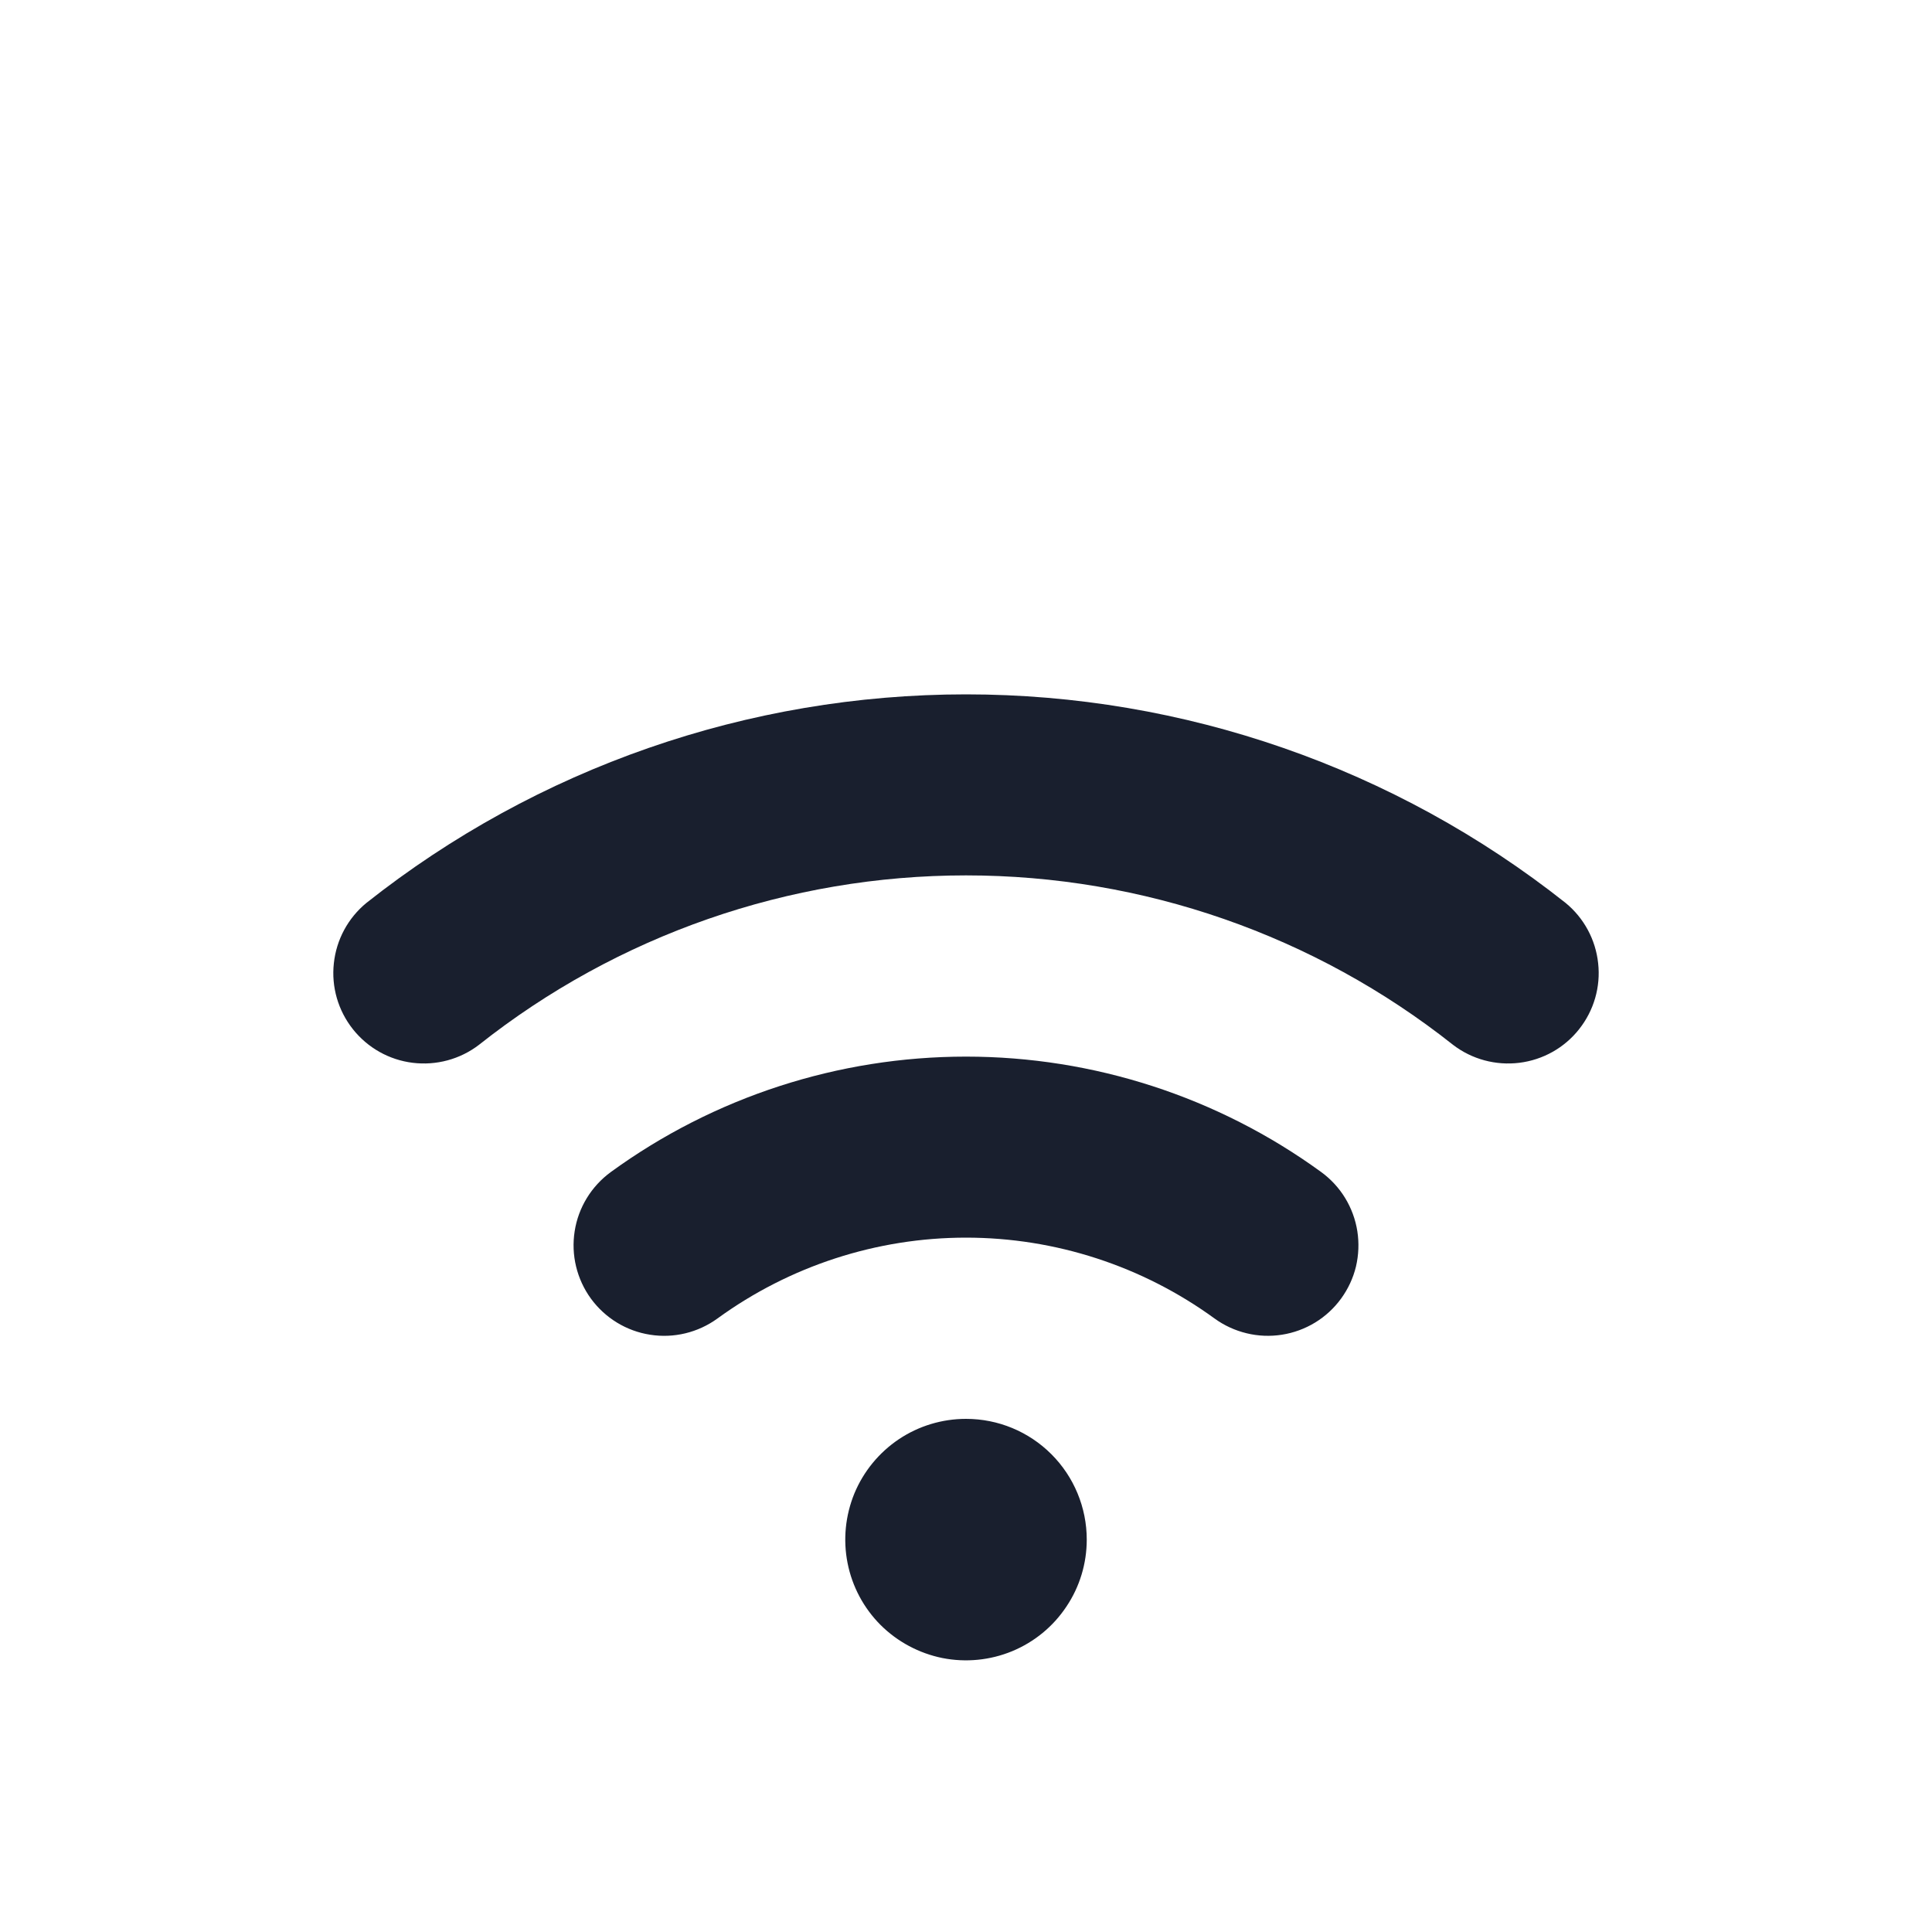 <svg width="20" height="20" viewBox="0 0 20 20" fill="none" xmlns="http://www.w3.org/2000/svg">
<path d="M11.25 15.938C11.25 16.185 11.177 16.427 11.039 16.632C10.902 16.838 10.707 16.998 10.478 17.093C10.25 17.187 9.999 17.212 9.756 17.164C9.514 17.115 9.291 16.996 9.116 16.822C8.941 16.647 8.822 16.424 8.774 16.181C8.726 15.939 8.751 15.688 8.845 15.459C8.94 15.231 9.1 15.036 9.306 14.898C9.511 14.761 9.753 14.688 10 14.688C10.332 14.688 10.649 14.819 10.884 15.054C11.118 15.288 11.25 15.606 11.25 15.938ZM16.207 9.347C14.44 7.948 12.253 7.188 10 7.188C7.747 7.188 5.56 7.948 3.793 9.347C3.603 9.503 3.482 9.727 3.456 9.972C3.429 10.216 3.5 10.461 3.653 10.654C3.806 10.847 4.028 10.972 4.272 11.002C4.516 11.032 4.762 10.966 4.957 10.817C6.392 9.68 8.169 9.062 10 9.062C11.831 9.062 13.608 9.68 15.043 10.817C15.238 10.966 15.484 11.032 15.728 11.002C15.972 10.972 16.195 10.847 16.347 10.654C16.5 10.461 16.571 10.216 16.544 9.972C16.518 9.727 16.397 9.503 16.207 9.347ZM13.677 12.133C12.609 11.356 11.321 10.938 10 10.938C8.679 10.938 7.391 11.356 6.323 12.133C6.122 12.28 5.987 12.5 5.949 12.745C5.91 12.991 5.971 13.242 6.117 13.443C6.264 13.644 6.484 13.779 6.73 13.817C6.975 13.856 7.226 13.795 7.427 13.649C8.175 13.105 9.076 12.812 10 12.812C10.924 12.812 11.825 13.105 12.573 13.649C12.672 13.721 12.785 13.773 12.905 13.802C13.024 13.831 13.149 13.836 13.27 13.817C13.392 13.798 13.509 13.755 13.614 13.691C13.719 13.627 13.81 13.543 13.883 13.443C13.955 13.344 14.008 13.231 14.037 13.111C14.065 12.991 14.07 12.867 14.051 12.745C14.032 12.624 13.989 12.507 13.925 12.402C13.861 12.297 13.777 12.206 13.677 12.133Z" fill="#191F2E"/>
</svg>
